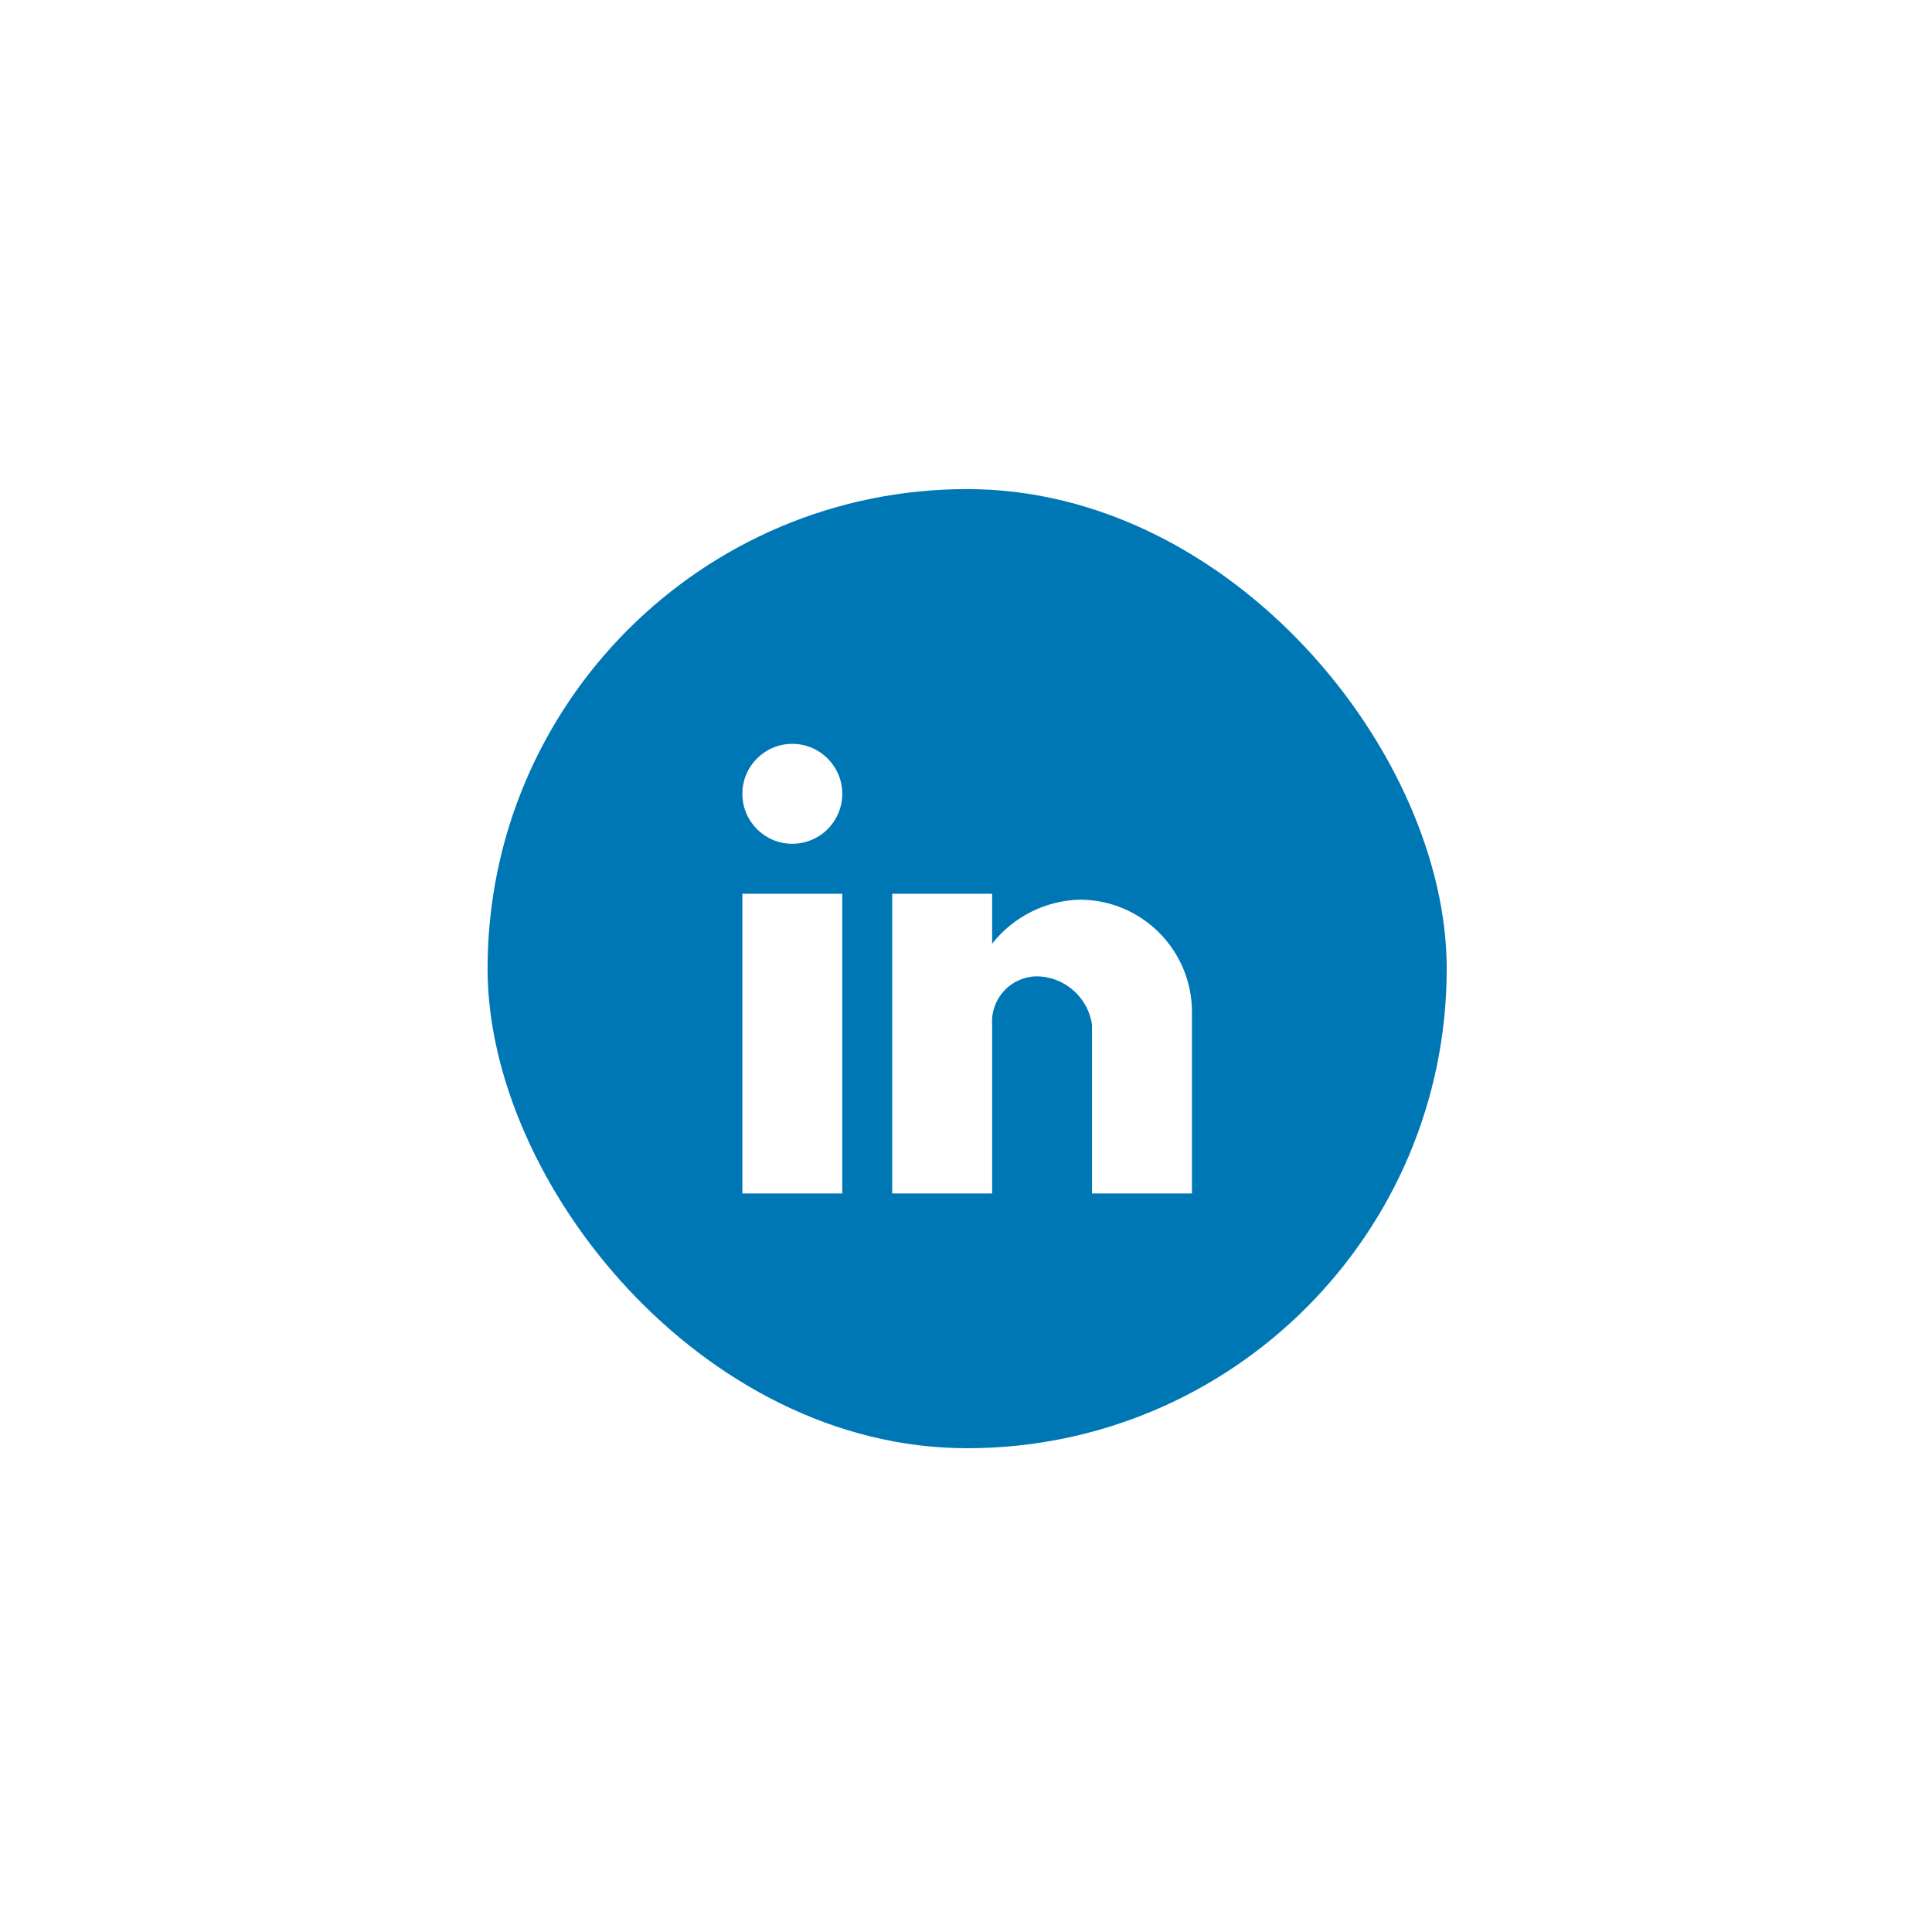 <svg width="65" height="65" viewBox="0 0 65 65" fill="none" xmlns="http://www.w3.org/2000/svg">
<g filter="url(#filter0_d_13_97)">
<rect x="16.404" y="12.421" width="32.269" height="32.269" rx="16.135" fill="#0077B5"/>
<path d="M33.379 36.119H30.018V26.035H33.379V27.715C34.096 26.804 35.182 26.26 36.341 26.234C38.426 26.245 40.108 27.942 40.102 30.026V36.119H36.74V30.446C36.606 29.507 35.801 28.811 34.852 28.813C34.437 28.826 34.046 29.007 33.768 29.316C33.49 29.624 33.349 30.032 33.379 30.446V36.119ZM28.337 36.119H24.976V26.035H28.337V36.119ZM26.656 24.354C25.728 24.354 24.976 23.601 24.976 22.673C24.976 21.745 25.728 20.992 26.656 20.992C27.584 20.992 28.337 21.745 28.337 22.673C28.337 23.119 28.16 23.546 27.845 23.861C27.529 24.177 27.102 24.354 26.656 24.354Z" fill="white"/>
</g>
<defs>
<filter id="filter0_d_13_97" x="0.269" y="0.32" width="64.539" height="64.539" filterUnits="userSpaceOnUse" color-interpolation-filters="sRGB">
<feFlood flood-opacity="0" result="BackgroundImageFix"/>
<feColorMatrix in="SourceAlpha" type="matrix" values="0 0 0 0 0 0 0 0 0 0 0 0 0 0 0 0 0 0 127 0" result="hardAlpha"/>
<feOffset dy="4.034"/>
<feGaussianBlur stdDeviation="8.067"/>
<feColorMatrix type="matrix" values="0 0 0 0 0 0 0 0 0 0 0 0 0 0 0 0 0 0 0.06 0"/>
<feBlend mode="normal" in2="BackgroundImageFix" result="effect1_dropShadow_13_97"/>
<feBlend mode="normal" in="SourceGraphic" in2="effect1_dropShadow_13_97" result="shape"/>
</filter>
</defs>
</svg>
